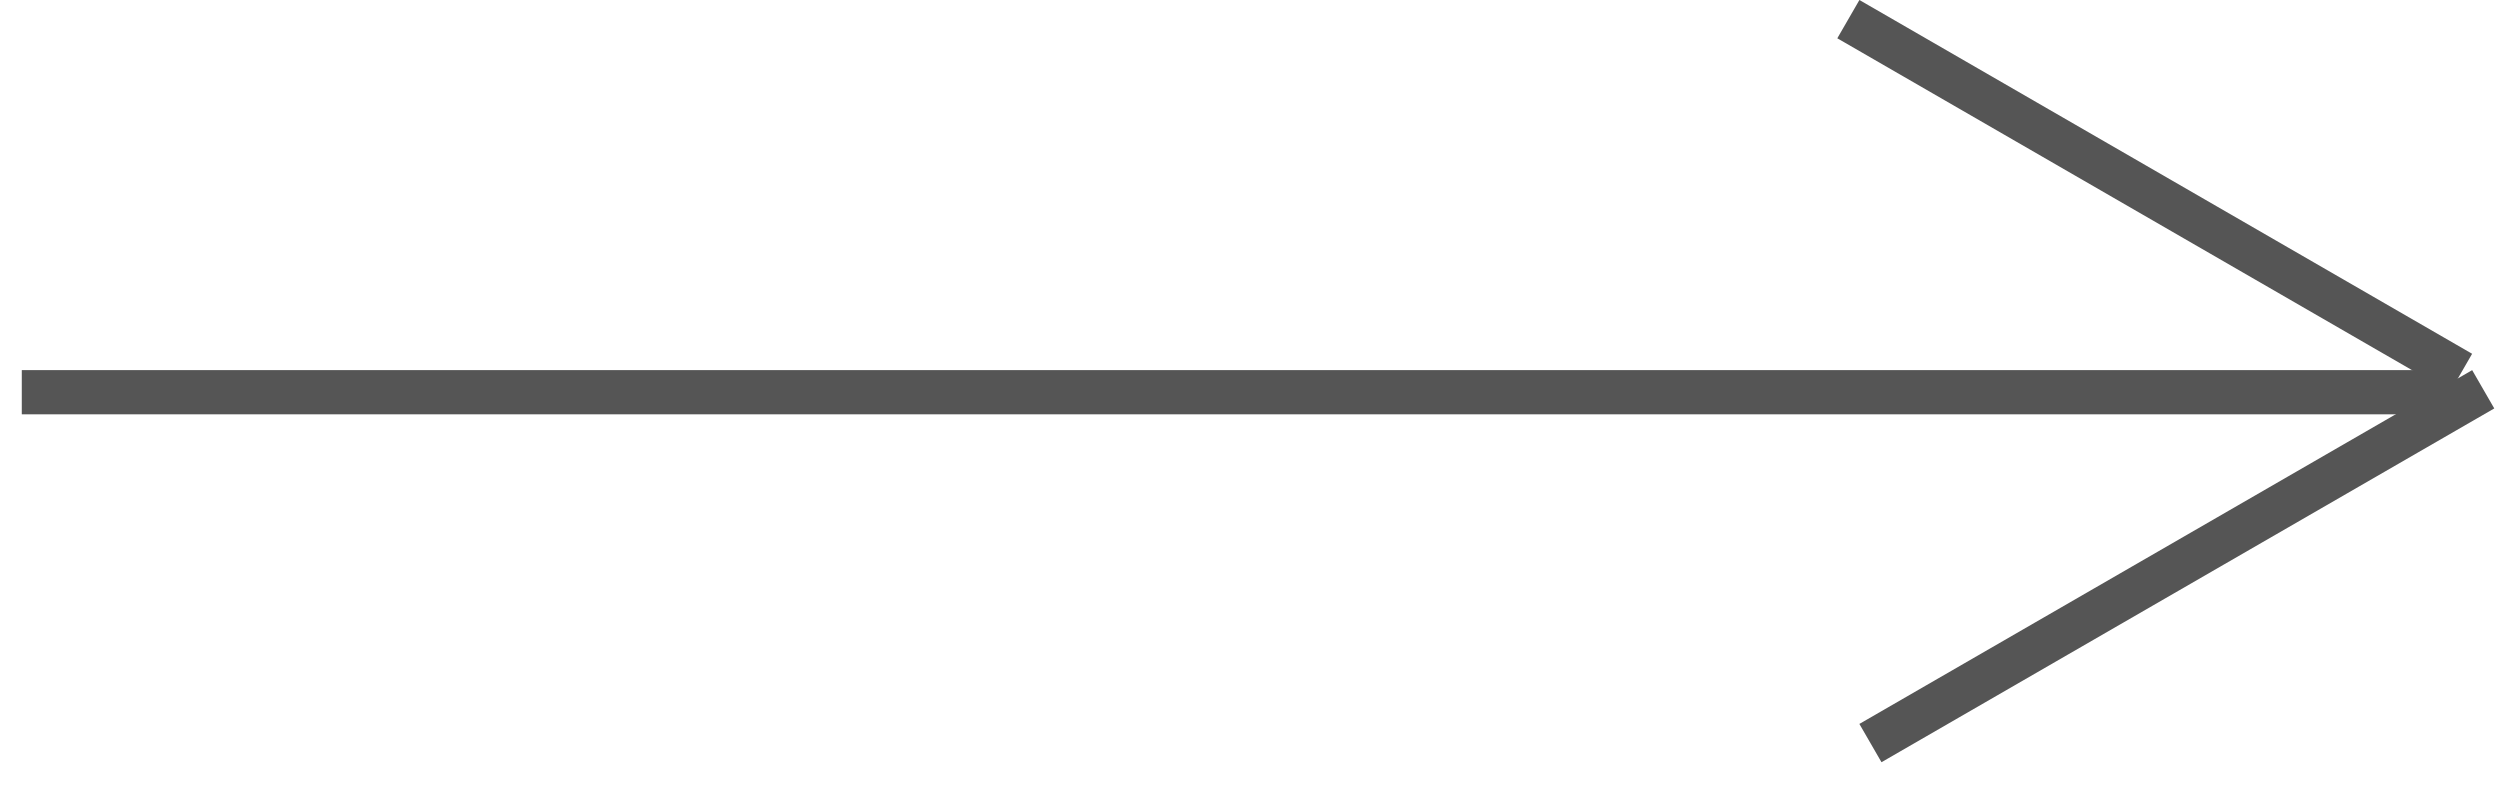 <svg width="35" height="11" viewBox="0 0 35 11" fill="none" xmlns="http://www.w3.org/2000/svg">
<line x1="0.305" y1="5.491" x2="34.355" y2="5.491" stroke="#555555" stroke-width="0.619"/>
<line x1="34.765" y1="5.45" x2="26.186" y2="10.403" stroke="#555555" stroke-width="0.619"/>
<line x1="34.455" y1="5.221" x2="25.877" y2="0.268" stroke="#555555" stroke-width="0.619"/>
</svg>
